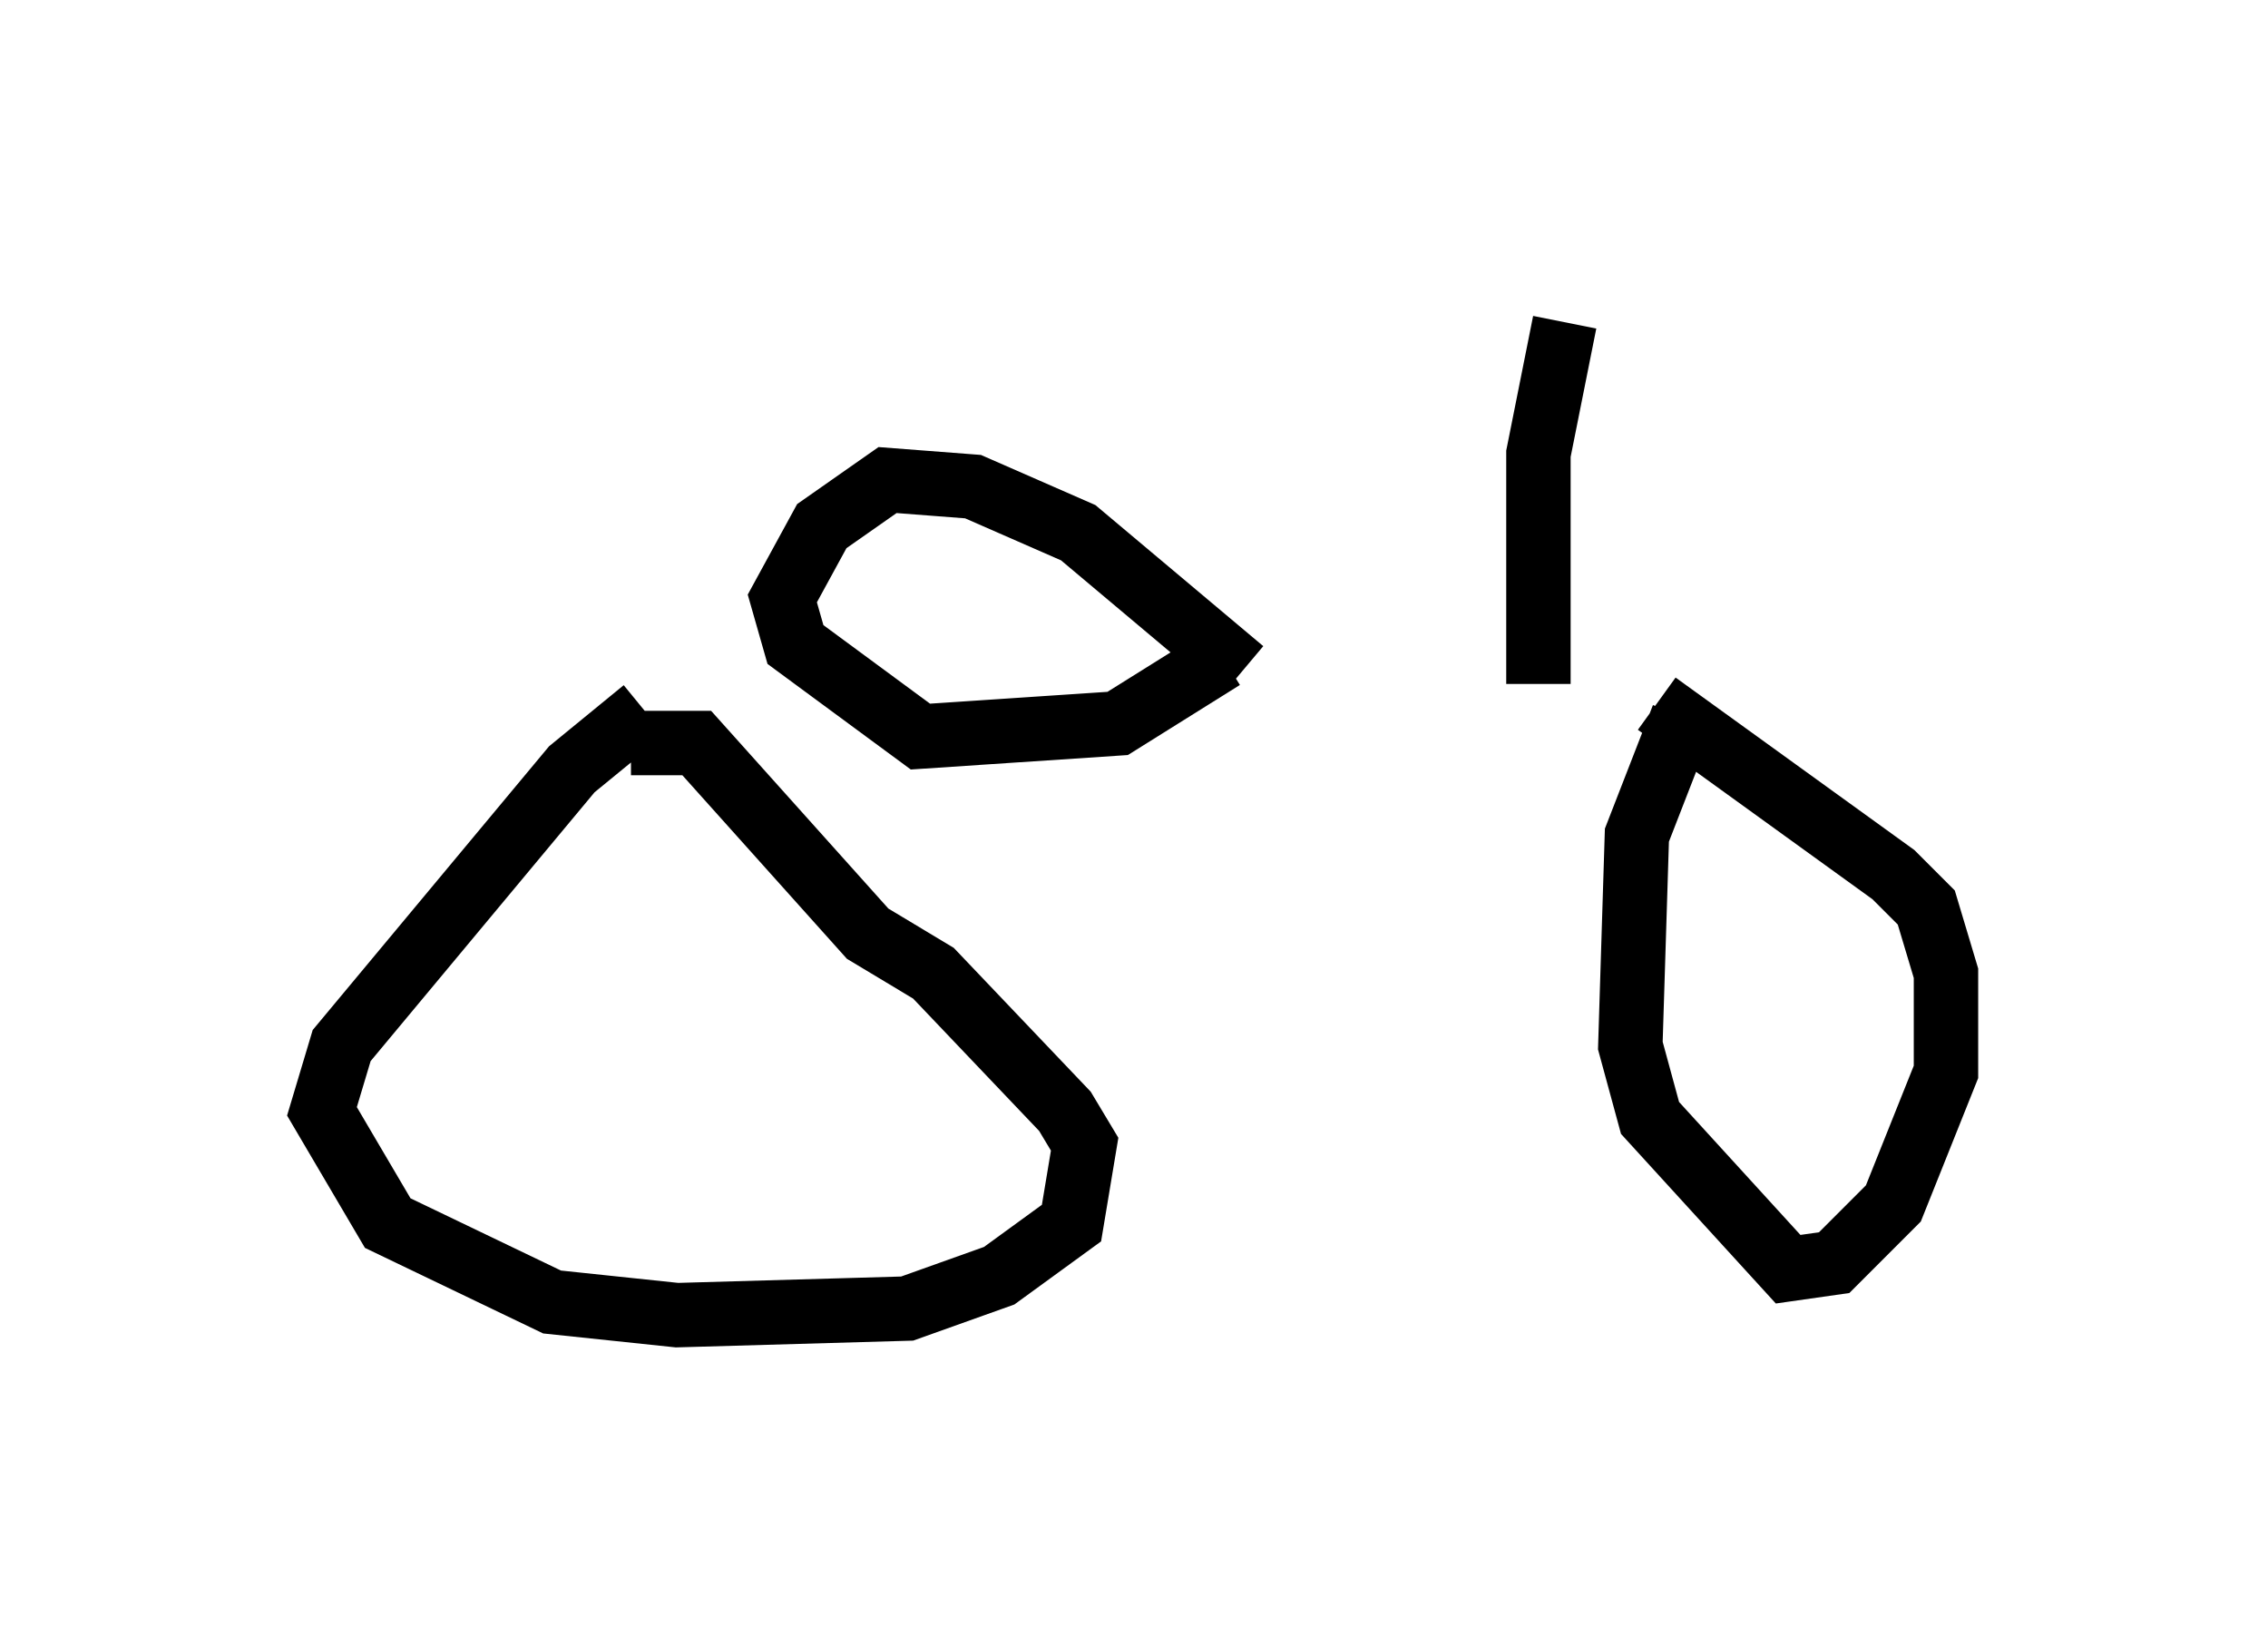 <?xml version="1.0" encoding="utf-8" ?>
<svg baseProfile="full" height="25.415" version="1.1" width="35.215" xmlns="http://www.w3.org/2000/svg" xmlns:ev="http://www.w3.org/2001/xml-events" xmlns:xlink="http://www.w3.org/1999/xlink"><defs /><rect fill="white" height="25.415" width="35.215" x="0" y="0" /><path d="M10.41, 11.227 m17.252, -0.408 m-17.661, 0.204 l-1.123, 0.919 -3.573, 4.288 l-0.306, 1.021 1.021, 1.735 l2.552, 1.225 1.94, 0.204 l3.573, -0.102 1.429, -0.51 l1.123, -0.817 0.204, -1.225 l-0.306, -0.51 -2.042, -2.144 l-1.021, -0.613 -2.654, -2.96 l-1.021, 0.0 m16.334, -0.408 l-0.715, 1.838 -0.102, 3.267 l0.306, 1.123 2.144, 2.348 l0.715, -0.102 0.919, -0.919 l0.817, -2.042 0.0, -1.531 l-0.306, -1.021 -0.51, -0.51 l-3.675, -2.654 m-6.431, -0.51 l-2.552, -2.144 -1.633, -0.715 l-1.327, -0.102 -1.021, 0.715 l-0.613, 1.123 0.204, 0.715 l1.94, 1.429 3.063, -0.204 l1.633, -1.021 m4.9, 0.408 l0.0, -3.573 0.408, -2.042 " fill="none" stroke="black" stroke-width="1" /></svg>